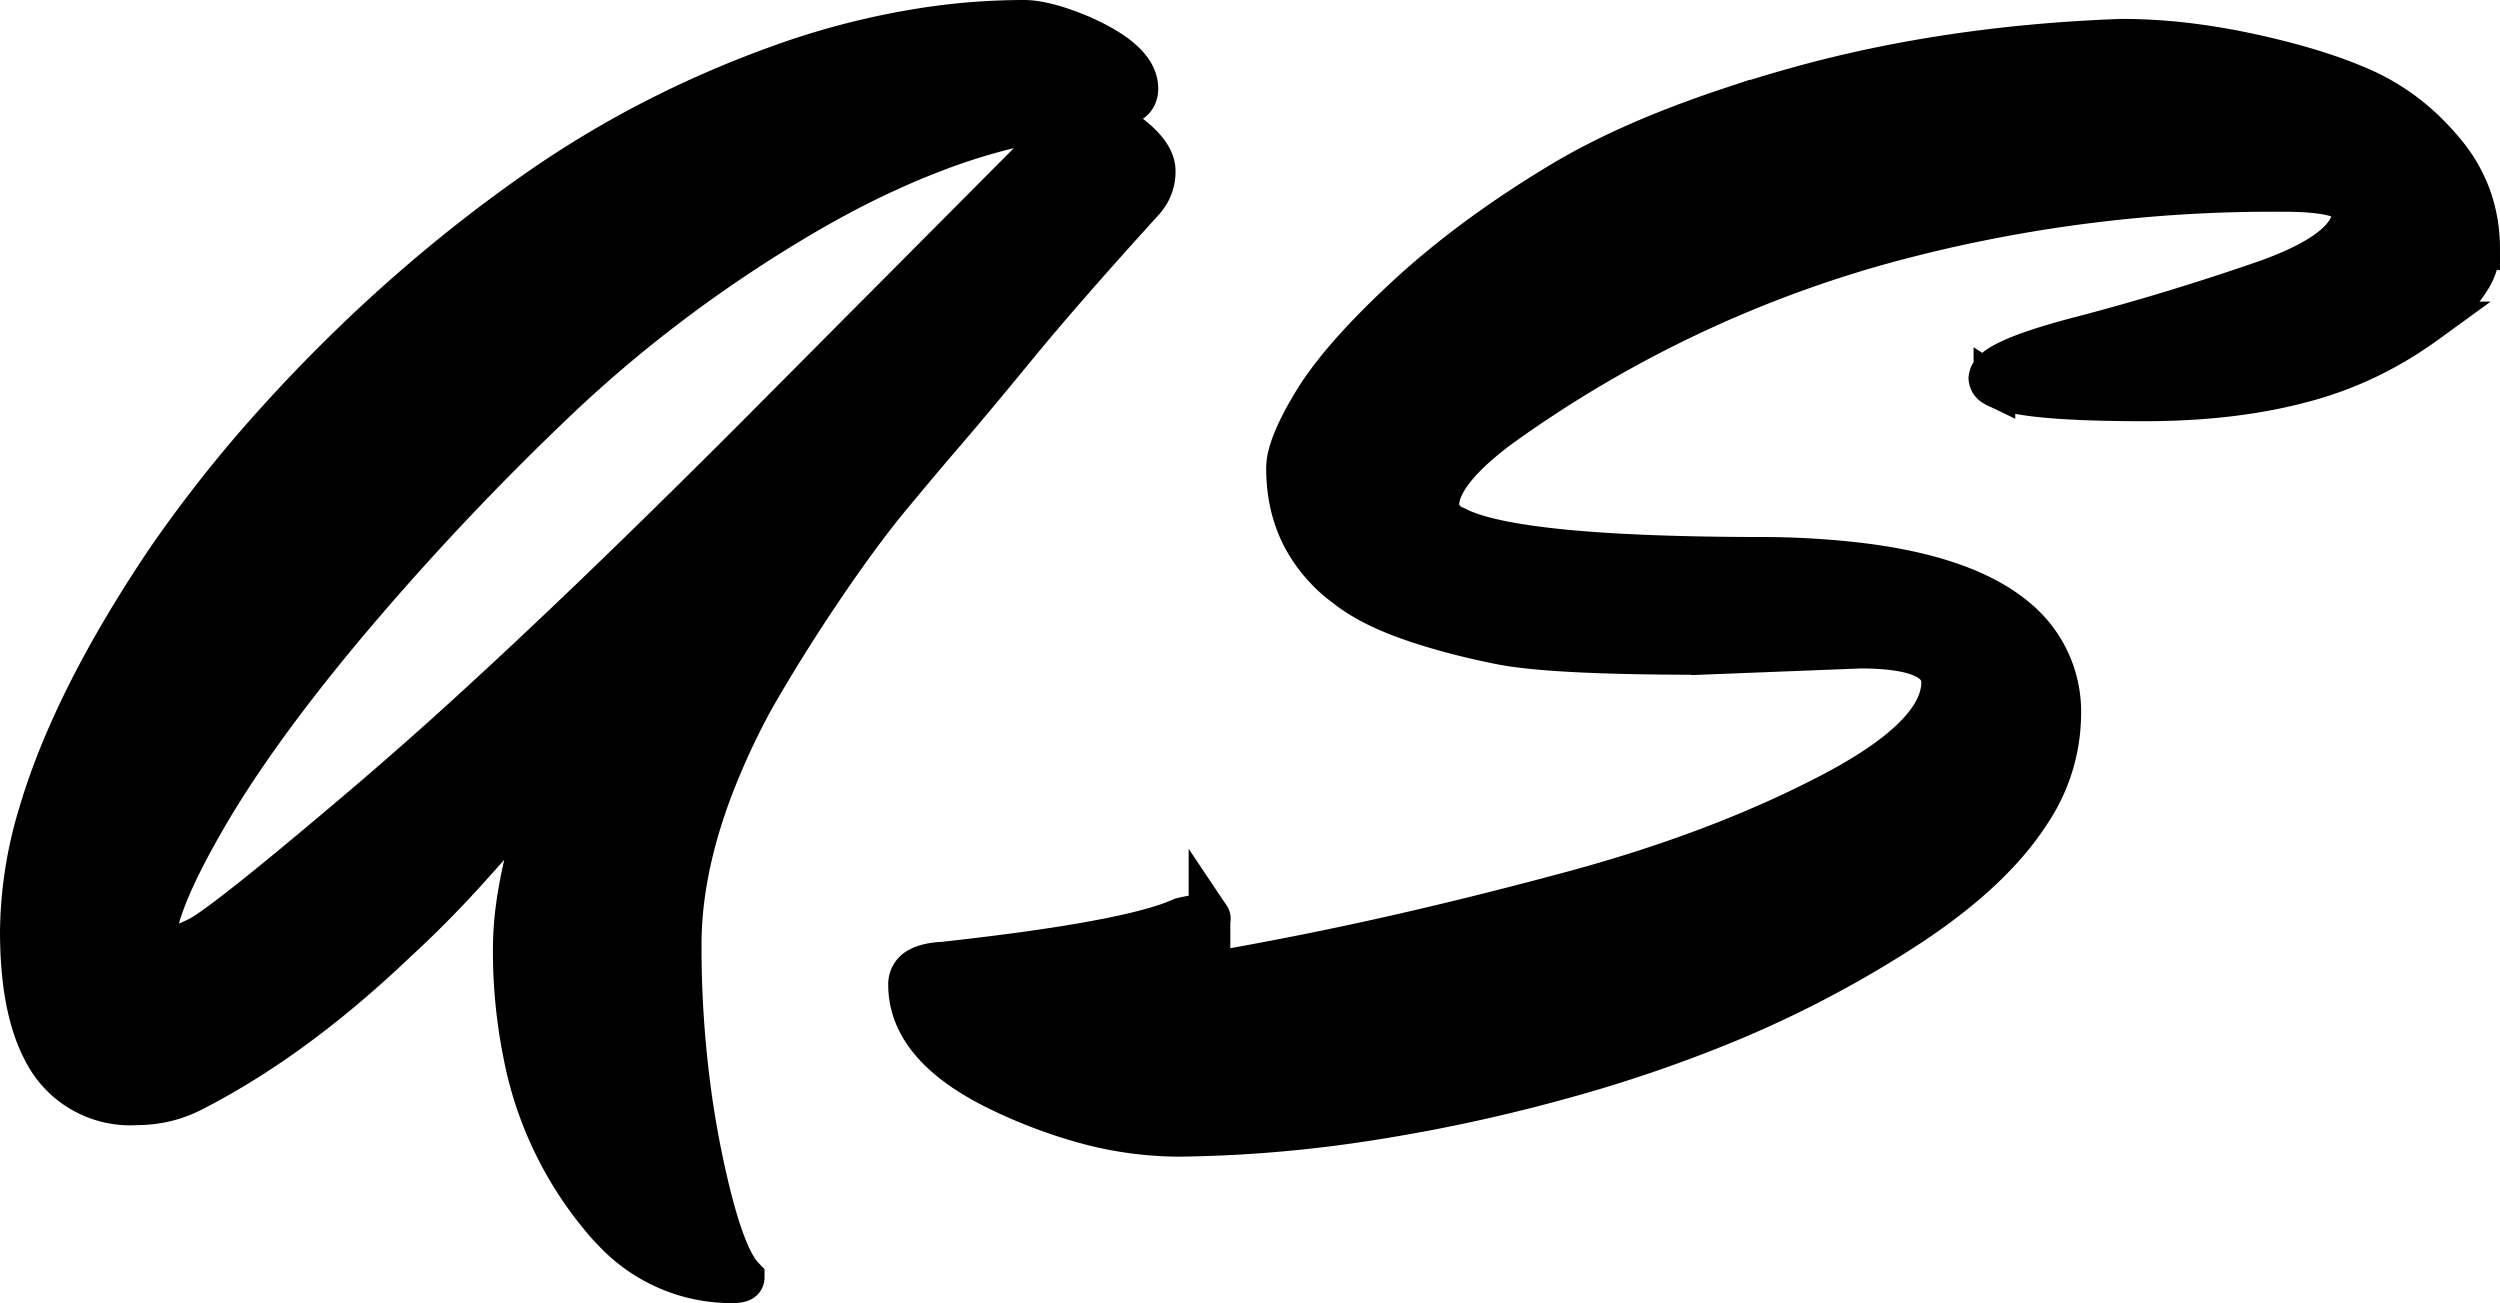 <?xml version="1.0" encoding="UTF-8" standalone="no"?>
<svg
   width="158.746"
   height="82.746"
   viewBox="0 0 158.746 82.746"
   version="1.1"
   id="svg1001"
   sodipodi:docname="icon.svg"
   inkscape:version="1.1.1 (c3084ef, 2021-09-22)"
   xmlns:inkscape="http://www.inkscape.org/namespaces/inkscape"
   xmlns:sodipodi="http://sodipodi.sourceforge.net/DTD/sodipodi-0.dtd"
   xmlns="http://www.w3.org/2000/svg"
   xmlns:svg="http://www.w3.org/2000/svg">
  <defs
     id="defs1005" />
  <sodipodi:namedview
     id="namedview1003"
     pagecolor="#ffffff"
     bordercolor="#666666"
     borderopacity="1.0"
     inkscape:pageshadow="2"
     inkscape:pageopacity="0.0"
     inkscape:pagecheckerboard="0"
     showgrid="false"
     inkscape:zoom="2.3972054"
     inkscape:cx="81.970449"
     inkscape:cy="70.081606"
     inkscape:window-width="1692"
     inkscape:window-height="970"
     inkscape:window-x="61"
     inkscape:window-y="49"
     inkscape:window-maximized="0"
     inkscape:current-layer="svg1001"
     height="158px"
     width="158.746px" />
  <g
     id="svgGroup"
     stroke-linecap="round"
     fill-rule="evenodd"
     font-size="12px"
     stroke="#000"
     stroke-width="0.7mm"
     fill="#000"
     style="fill:#000000;stroke:#000000;stroke-width:0.7mm"
     transform="translate(1.323,1.323)">
    <path
       d="m 116.8,39.8 -10.2,0.4 a 213.675,213.675 0 0 1 -4.068,-0.036 Q 97.509,40.068 94.936,39.713 A 16.719,16.719 0 0 1 93.95,39.55 Q 90.7,38.9 88.15,38 A 19.159,19.159 0 0 1 86.385,37.283 Q 85.543,36.887 84.861,36.446 A 9.328,9.328 0 0 1 84.1,35.9 9.236,9.236 0 0 1 81.354,32.683 Q 80.46,30.905 80.404,28.696 A 11.715,11.715 0 0 1 80.4,28.4 3.493,3.493 0 0 1 80.527,27.53 q 0.338,-1.296 1.573,-3.33 1.536,-2.529 5.07,-5.915 a 66.989,66.989 0 0 1 0.78,-0.735 q 4.15,-3.85 9.9,-7.3 4.29,-2.574 10.612,-4.675 A 93.131,93.131 0 0 1 113,4.2 q 9.4,-2.6 20.4,-3 a 35.93,35.93 0 0 1 5.051,0.371 43.979,43.979 0 0 1 3.199,0.579 50.007,50.007 0 0 1 3.052,0.762 q 2.367,0.676 4.148,1.488 a 13.807,13.807 0 0 1 4.202,3.004 16.582,16.582 0 0 1 0.848,0.946 q 2.2,2.65 2.2,6.15 a 3.65,3.65 0 0 1 -0.602,1.915 q -0.817,1.328 -2.74,2.738 A 25.315,25.315 0 0 1 150.7,20.5 23.007,23.007 0 0 1 144.593,22.992 Q 140.314,24.1 134.85,24.1 a 108.424,108.424 0 0 1 -2.838,-0.034 q -5.516,-0.145 -6.693,-0.907 A 0.57,0.57 0 0 1 125,22.7 a 0.752,0.752 0 0 1 0.305,-0.528 q 1.02,-0.918 5.445,-2.072 5.75,-1.5 11.55,-3.5 a 24.72,24.72 0 0 0 1.971,-0.768 Q 148.1,14.131 148.1,12.1 a 0.817,0.817 0 0 0 -0.446,-0.696 q -0.735,-0.465 -2.681,-0.572 A 23.294,23.294 0 0 0 143.7,10.8 93.74,93.74 0 0 0 117.922,14.207 76.628,76.628 0 0 0 93.9,25.8 21.771,21.771 0 0 0 92.38,27.03 q -1.446,1.294 -2.014,2.408 A 3.008,3.008 0 0 0 90,30.8 1.656,1.656 0 0 0 91.105,32.146 Q 94.794,34.1 110.8,34.1 a 53.452,53.452 0 0 1 6.325,0.409 q 6.477,0.847 9.564,3.435 a 7.649,7.649 0 0 1 2.811,6.156 11.32,11.32 0 0 1 -1.951,6.2 q -2.282,3.544 -7.237,6.891 A 43.817,43.817 0 0 1 120,57.4 69.986,69.986 0 0 1 106.997,64.11 89.176,89.176 0 0 1 97.65,67.2 107.276,107.276 0 0 1 84.434,69.959 83.725,83.725 0 0 1 73.5,70.8 22.798,22.798 0 0 1 67.392,69.926 31.637,31.637 0 0 1 62.3,68 18.126,18.126 0 0 1 59.858,66.622 Q 56.4,64.263 56.4,61.2 a 1.142,1.142 0 0 1 0.677,-1.073 q 0.489,-0.254 1.332,-0.316 A 6.997,6.997 0 0 1 58.6,59.8 195.496,195.496 0 0 0 63.356,59.222 q 6.458,-0.873 9.328,-1.831 A 10.517,10.517 0 0 0 73.7,57 q 0.8,-0.2 1.3,-0.2 0.393,0 0.477,0.124 A 0.133,0.133 0 0 1 75.5,57 0.467,0.467 0 0 1 75.432,57.219 q -0.167,0.303 -0.744,0.778 A 11.14,11.14 0 0 1 74.3,58.3 19.039,19.039 0 0 1 72.693,59.078 22.337,22.337 0 0 1 71.9,59.4 51.866,51.866 0 0 0 71.244,59.639 q -2.121,0.79 -2.144,1.055 a 0.067,0.067 0 0 0 0,0.006 0.15,0.15 0 0 0 0.103,0.121 Q 69.553,61 71.1,61 a 10.557,10.557 0 0 0 0.964,-0.056 q 2.353,-0.225 8.12,-1.345 A 326.464,326.464 0 0 0 81.2,59.4 q 8.1,-1.6 17.35,-4.1 9.25,-2.5 16.35,-6.2 6.783,-3.535 7.086,-6.795 A 3.288,3.288 0 0 0 122,42 q 0,-2.146 -4.949,-2.199 A 23.69,23.69 0 0 0 116.8,39.8 Z m -83.6,9.5 a 5.703,5.703 0 0 0 0.044,-0.188 q 0.04,-0.188 0.052,-0.319 A 1.081,1.081 0 0 0 33.3,48.7 0.392,0.392 0 0 0 33.294,48.628 Q 33.271,48.507 33.163,48.5 a 0.21,0.21 0 0 0 -0.013,0 q -0.15,0 -0.6,0.5 a 15.024,15.024 0 0 0 -0.306,0.352 Q 31.881,49.781 31.4,50.4 a 19.076,19.076 0 0 1 -0.38,0.47 q -0.812,0.977 -2.57,2.93 -2.25,2.5 -4.65,4.7 -6.5,6.2 -13,9.5 -1.6,0.8 -3.5,0.8 A 6.142,6.142 0 0 1 1.448,65.416 Q 0,62.698 0,57.8 A 26.516,26.516 0 0 1 1.175,50.327 Q 3.129,43.695 8.331,35.665 A 97.043,97.043 0 0 1 9.3,34.2 85.041,85.041 0 0 1 16.177,25.518 101.089,101.089 0 0 1 19.85,21.65 Q 26,15.5 32.9,10.7 39.8,5.9 47.9,2.95 A 49.211,49.211 0 0 1 57.807,0.424 41.766,41.766 0 0 1 63.7,0 q 1.171,0 3.074,0.731 A 21.318,21.318 0 0 1 67.2,0.9 15.167,15.167 0 0 1 68.55,1.558 Q 70.9,2.866 70.9,4.3 A 1.097,1.097 0 0 1 70.791,4.803 Q 70.524,5.329 69.6,5.4 A 0.917,0.917 0 0 0 69.418,5.417 Q 69.136,5.474 69.104,5.731 A 0.56,0.56 0 0 0 69.1,5.8 0.451,0.451 0 0 0 69.169,6.011 q 0.24,0.425 1.304,1.278 a 21.114,21.114 0 0 0 0.077,0.061 6.495,6.495 0 0 1 0.634,0.569 q 0.653,0.675 0.783,1.313 A 1.582,1.582 0 0 1 72,9.55 q 0,1.05 -0.7,1.85 -5,5.5 -8,9.15 -2.297,2.795 -3.744,4.505 A 144.244,144.244 0 0 1 58.75,26 q -1.332,1.547 -2.959,3.5 a 409.921,409.921 0 0 0 -0.541,0.65 55.053,55.053 0 0 0 -1.526,1.931 Q 52.4,33.831 50.9,36.05 48.5,39.6 46.5,43.1 a 45.72,45.72 0 0 0 -2.758,6.047 q -1.205,3.299 -1.622,6.349 a 23.293,23.293 0 0 0 -0.22,3.154 68.842,68.842 0 0 0 0.731,10.181 60.974,60.974 0 0 0 0.569,3.219 61.937,61.937 0 0 0 0.491,2.207 q 0.839,3.448 1.718,4.895 A 3.454,3.454 0 0 0 45.9,79.8 0.224,0.224 0 0 1 45.772,80.002 q -0.17,0.097 -0.564,0.098 A 3.266,3.266 0 0 1 45.2,80.1 10.261,10.261 0 0 1 37.639,76.856 13.689,13.689 0 0 1 37.3,76.5 22.967,22.967 0 0 1 31.946,65.601 33.071,33.071 0 0 1 31.3,58.9 20.526,20.526 0 0 1 31.545,55.864 Q 31.983,52.952 33.2,49.3 Z M 46.3,26.8 65.5,7.5 A 7.193,7.193 0 0 0 65.755,7.232 Q 66.104,6.845 66.179,6.615 A 0.374,0.374 0 0 0 66.2,6.5 0.249,0.249 0 0 0 66.052,6.262 Q 65.928,6.2 65.7,6.2 a 38.368,38.368 0 0 0 -7.861,2.15 q -3.528,1.358 -7.225,3.447 A 67.055,67.055 0 0 0 49.4,12.5 Q 40.8,17.6 33.8,24.3 A 176.927,176.927 0 0 0 21.642,37.126 162.84,162.84 0 0 0 20.9,38 q -4.517,5.359 -7.481,9.898 A 60.425,60.425 0 0 0 11.75,50.6 55.168,55.168 0 0 0 10.484,52.897 Q 8.5,56.725 8.5,58.6 a 0.406,0.406 0 0 0 0.041,0.189 q 0.087,0.168 0.36,0.202 A 1.209,1.209 0 0 0 9.05,59 1.491,1.491 0 0 0 9.359,58.96 q 0.507,-0.11 1.444,-0.528 A 23.176,23.176 0 0 0 11.2,58.25 6.892,6.892 0 0 0 12.076,57.712 q 2.039,-1.406 7.536,-6.028 A 540.71,540.71 0 0 0 22.25,49.45 250.659,250.659 0 0 0 28.659,43.779 Q 36.263,36.838 46.3,26.8 Z"
       id="path998" />
  </g>
</svg>
